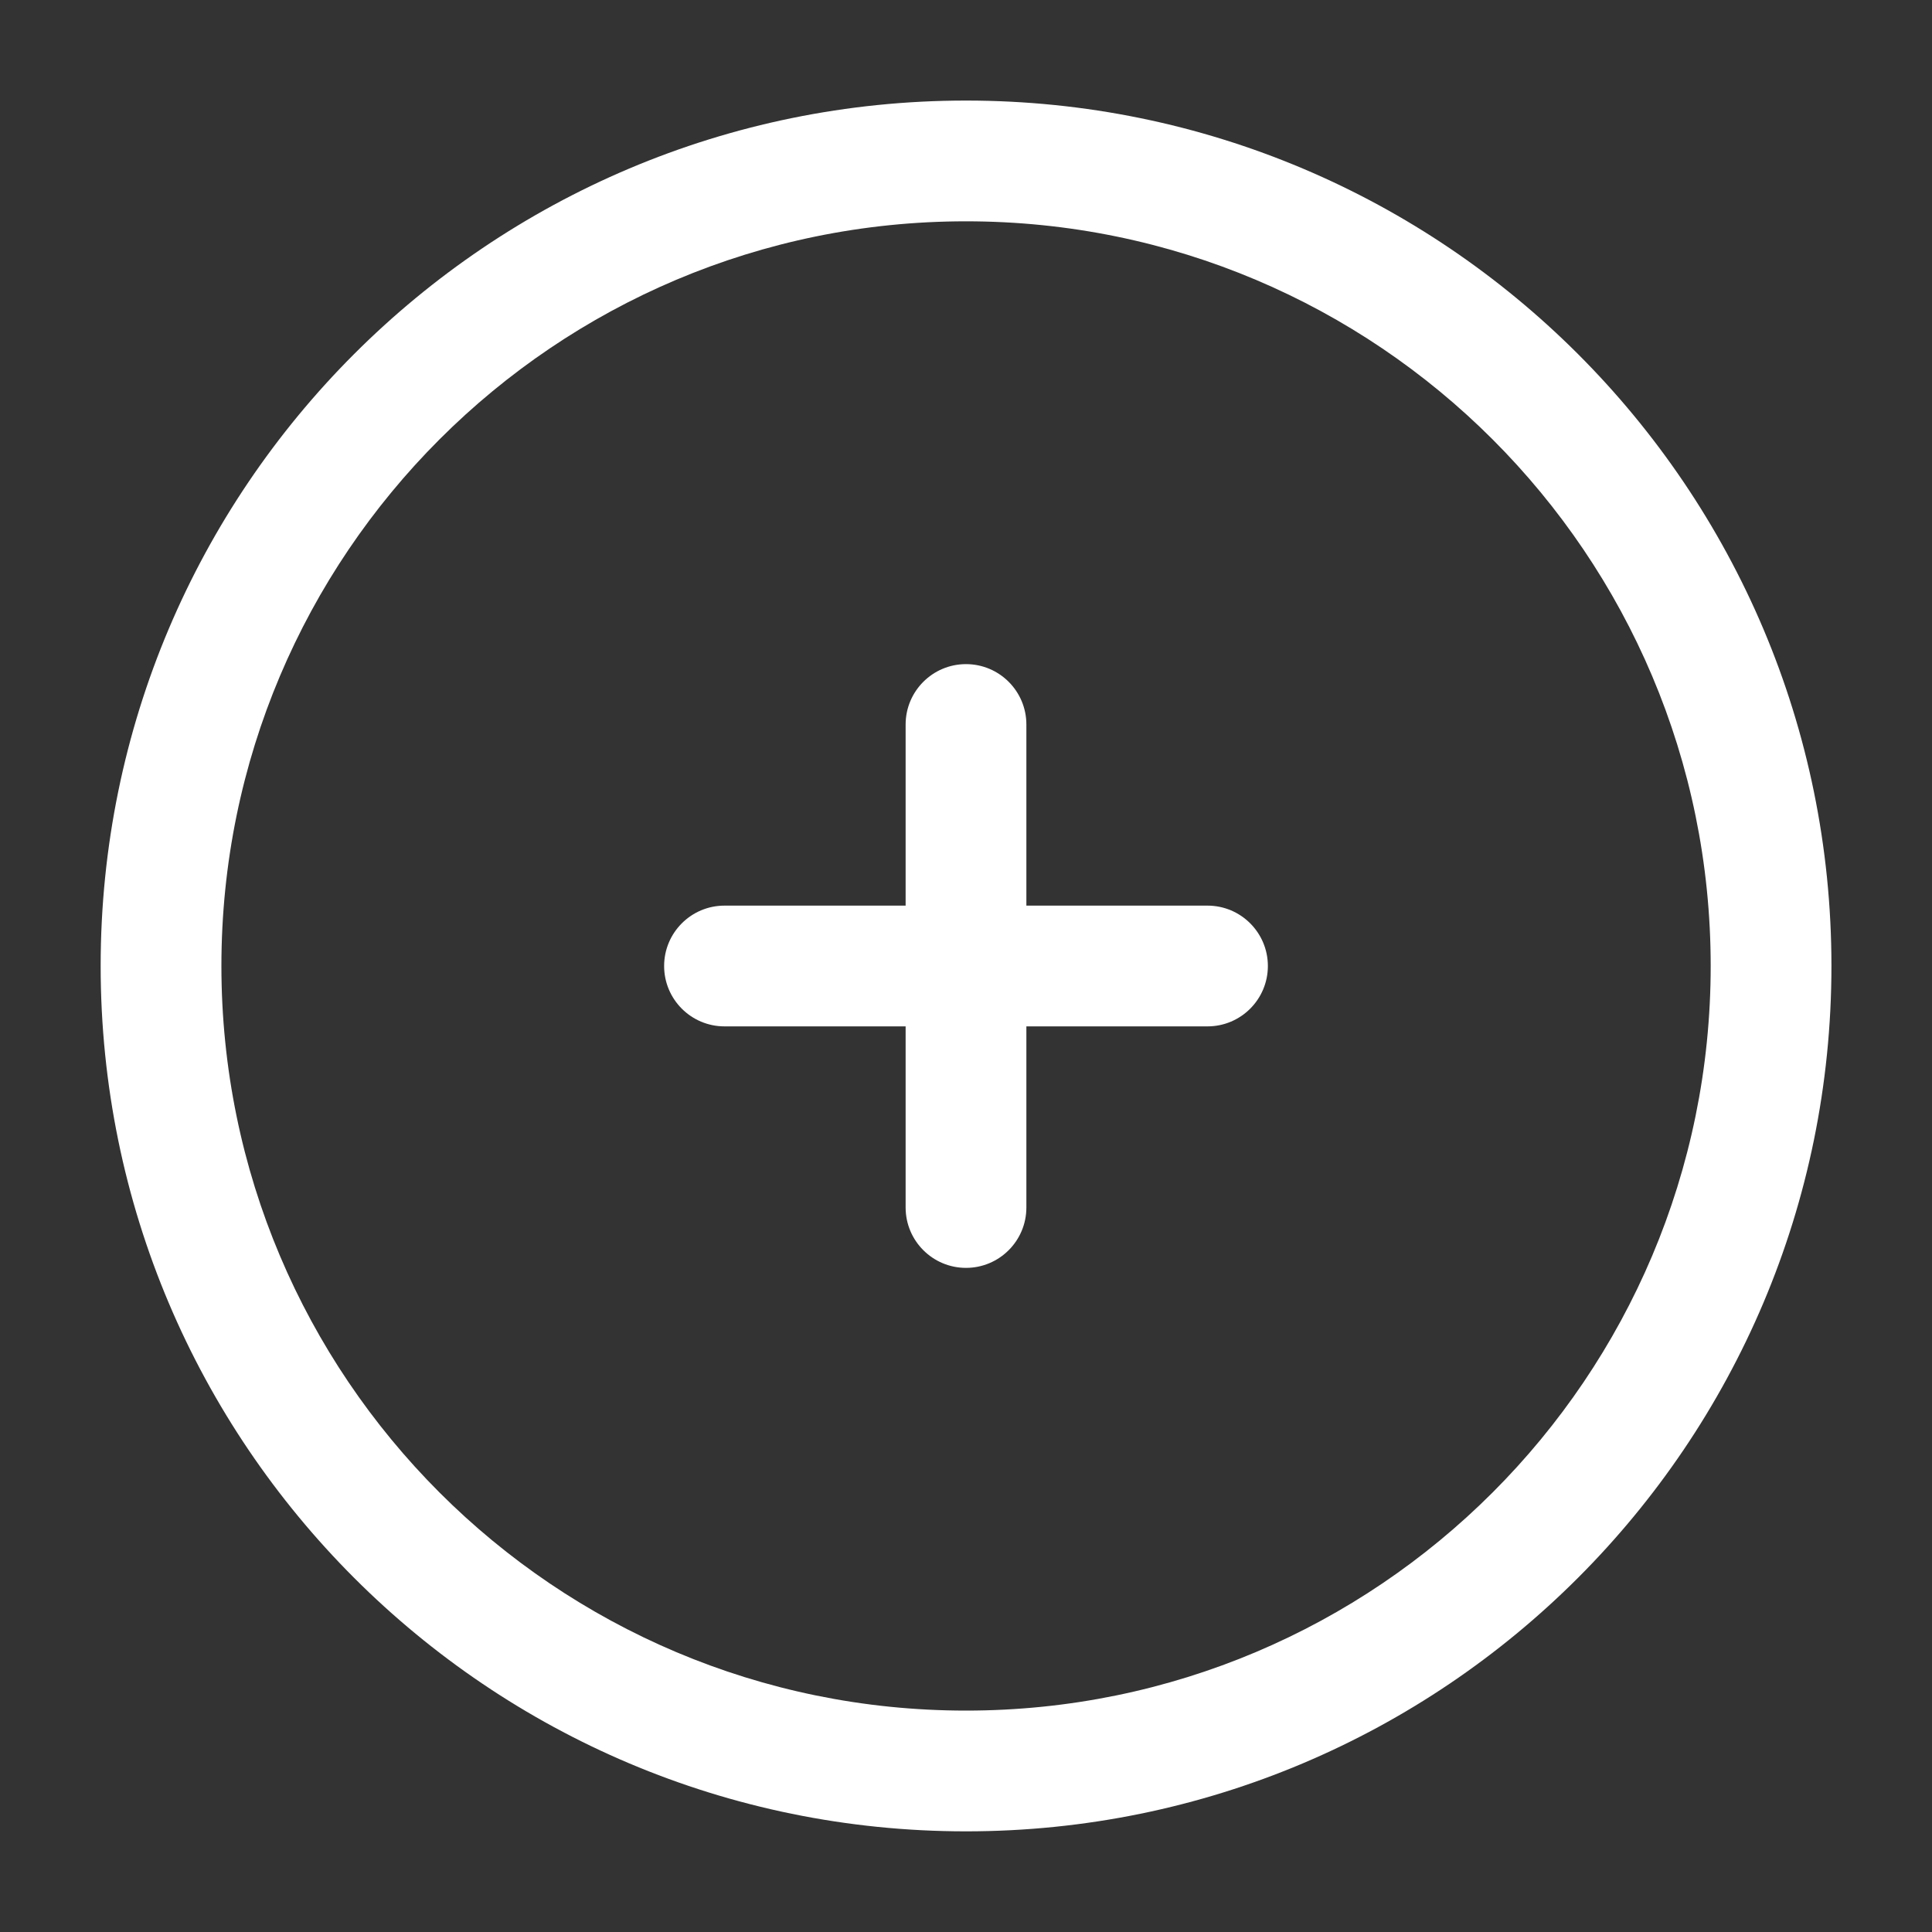 <svg width="20" height="20" viewBox="0 0 20 20" fill="none" xmlns="http://www.w3.org/2000/svg">
<rect x="0" y="0" width="20" height="20" fill="#333333" stroke="none"/>
<path d="M10.625 7.5C10.625 7.155 10.345 6.875 10 6.875C9.655 6.875 9.375 7.155 9.375 7.5V9.375H7.5C7.155 9.375 6.875 9.655 6.875 10C6.875 10.345 7.155 10.625 7.5 10.625H9.375V12.5C9.375 12.845 9.655 13.125 10 13.125C10.345 13.125 10.625 12.845 10.625 12.5V10.625H12.5C12.845 10.625 13.125 10.345 13.125 10C13.125 9.655 12.845 9.375 12.5 9.375H10.625V7.5Z" fill="white"/>
<path fill-rule="evenodd" clip-rule="evenodd" d="M10 1.041C5.053 1.041 1.042 5.052 1.042 9.999C1.042 14.947 5.053 18.958 10 18.958C14.948 18.958 18.959 14.947 18.959 9.999C18.959 5.052 14.948 1.041 10 1.041ZM2.292 9.999C2.292 5.742 5.743 2.291 10 2.291C14.258 2.291 17.709 5.742 17.709 9.999C17.709 14.257 14.258 17.708 10 17.708C5.743 17.708 2.292 14.257 2.292 9.999Z" fill="white"/>
</svg>
